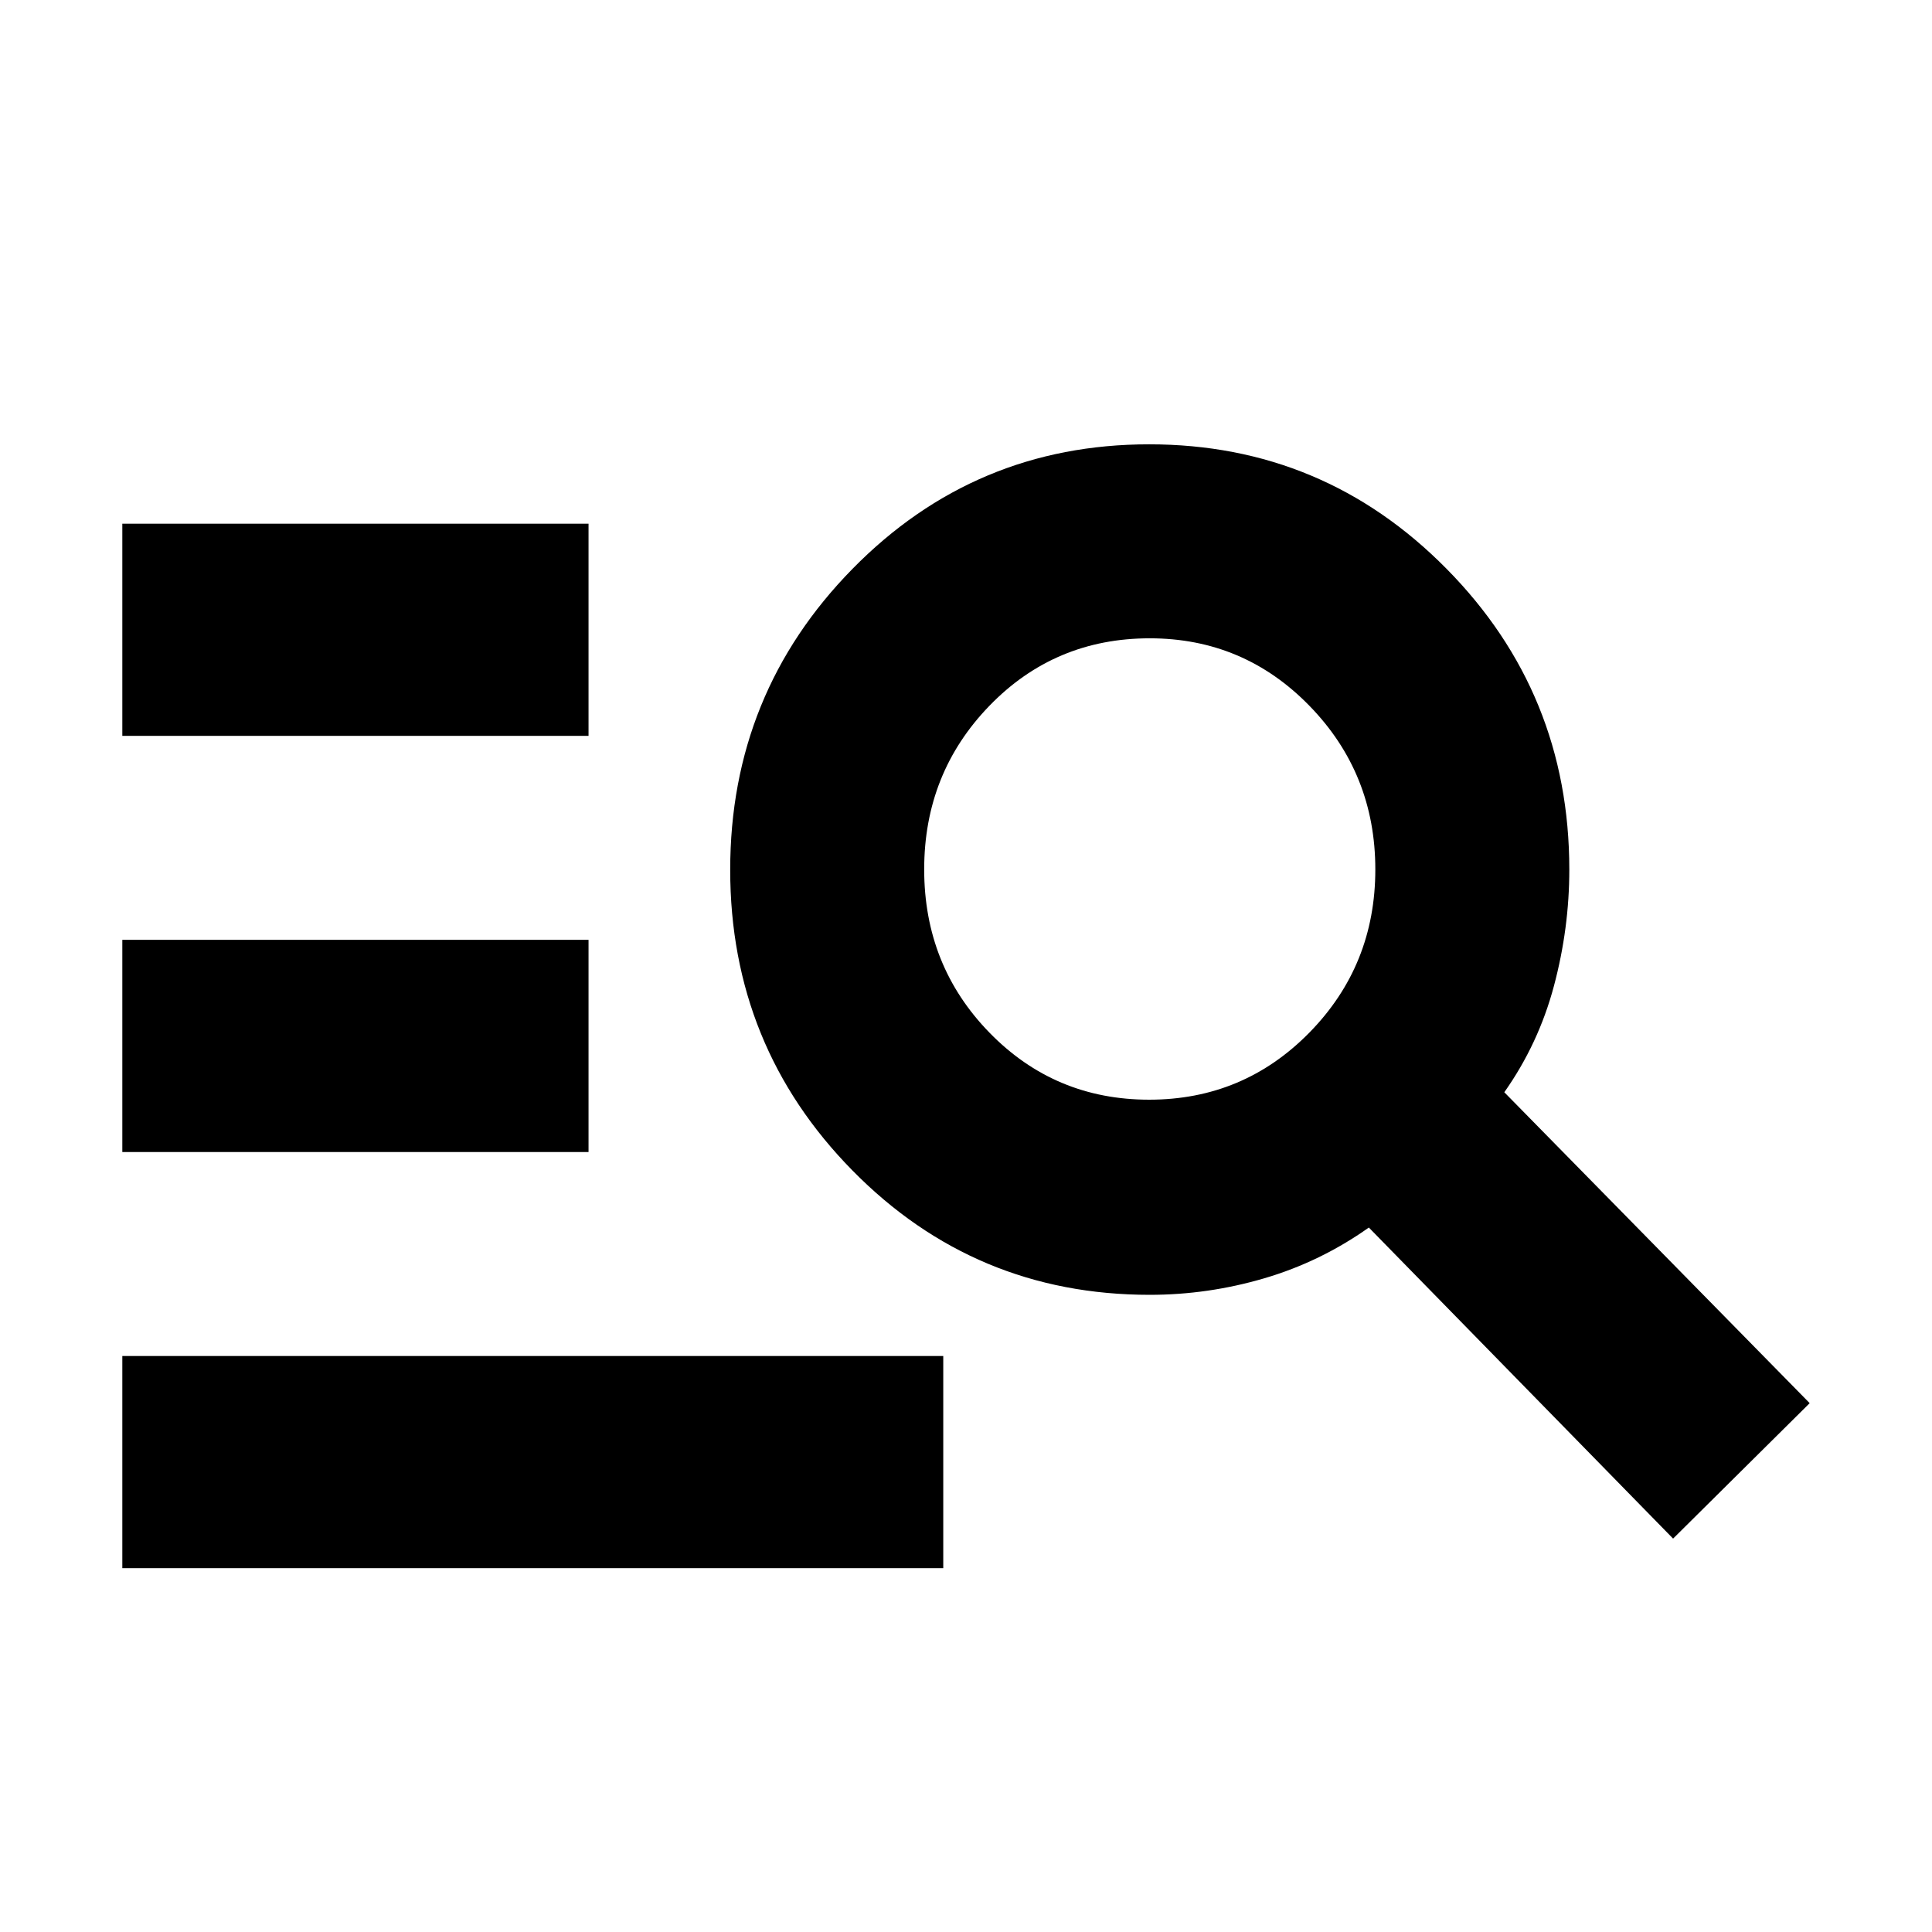 <svg xmlns="http://www.w3.org/2000/svg" height="24" viewBox="0 -960 960 960" width="24"><path d="M60.78-180.78v-105.44H468.7v105.44H60.78Zm0-206.78V-493h231.66v105.44H60.78Zm0-206.79v-105.43h231.66v105.43H60.78Zm770.57 398.87L680.17-350.04q-24 17-51.93 25.21-27.94 8.22-56.94 8.22-86.95 0-147.71-61.77-60.76-61.77-60.76-149.41 0-87.65 60.76-149.54 60.76-61.89 147.43-61.89 86.68 0 147.72 61.81 61.04 61.81 61.04 149.5 0 29.19-7.65 57.87-7.65 28.69-24.65 52.77l151.74 154.49-67.87 67.3ZM571.02-413.57q46.89 0 79.63-33.37 32.74-33.37 32.74-81.04 0-47.67-32.69-81.26t-79.4-33.59q-47.17 0-79.63 33.49-32.45 33.49-32.45 81.33 0 47.84 32.45 81.14 32.46 33.3 79.35 33.3Z"/></svg>